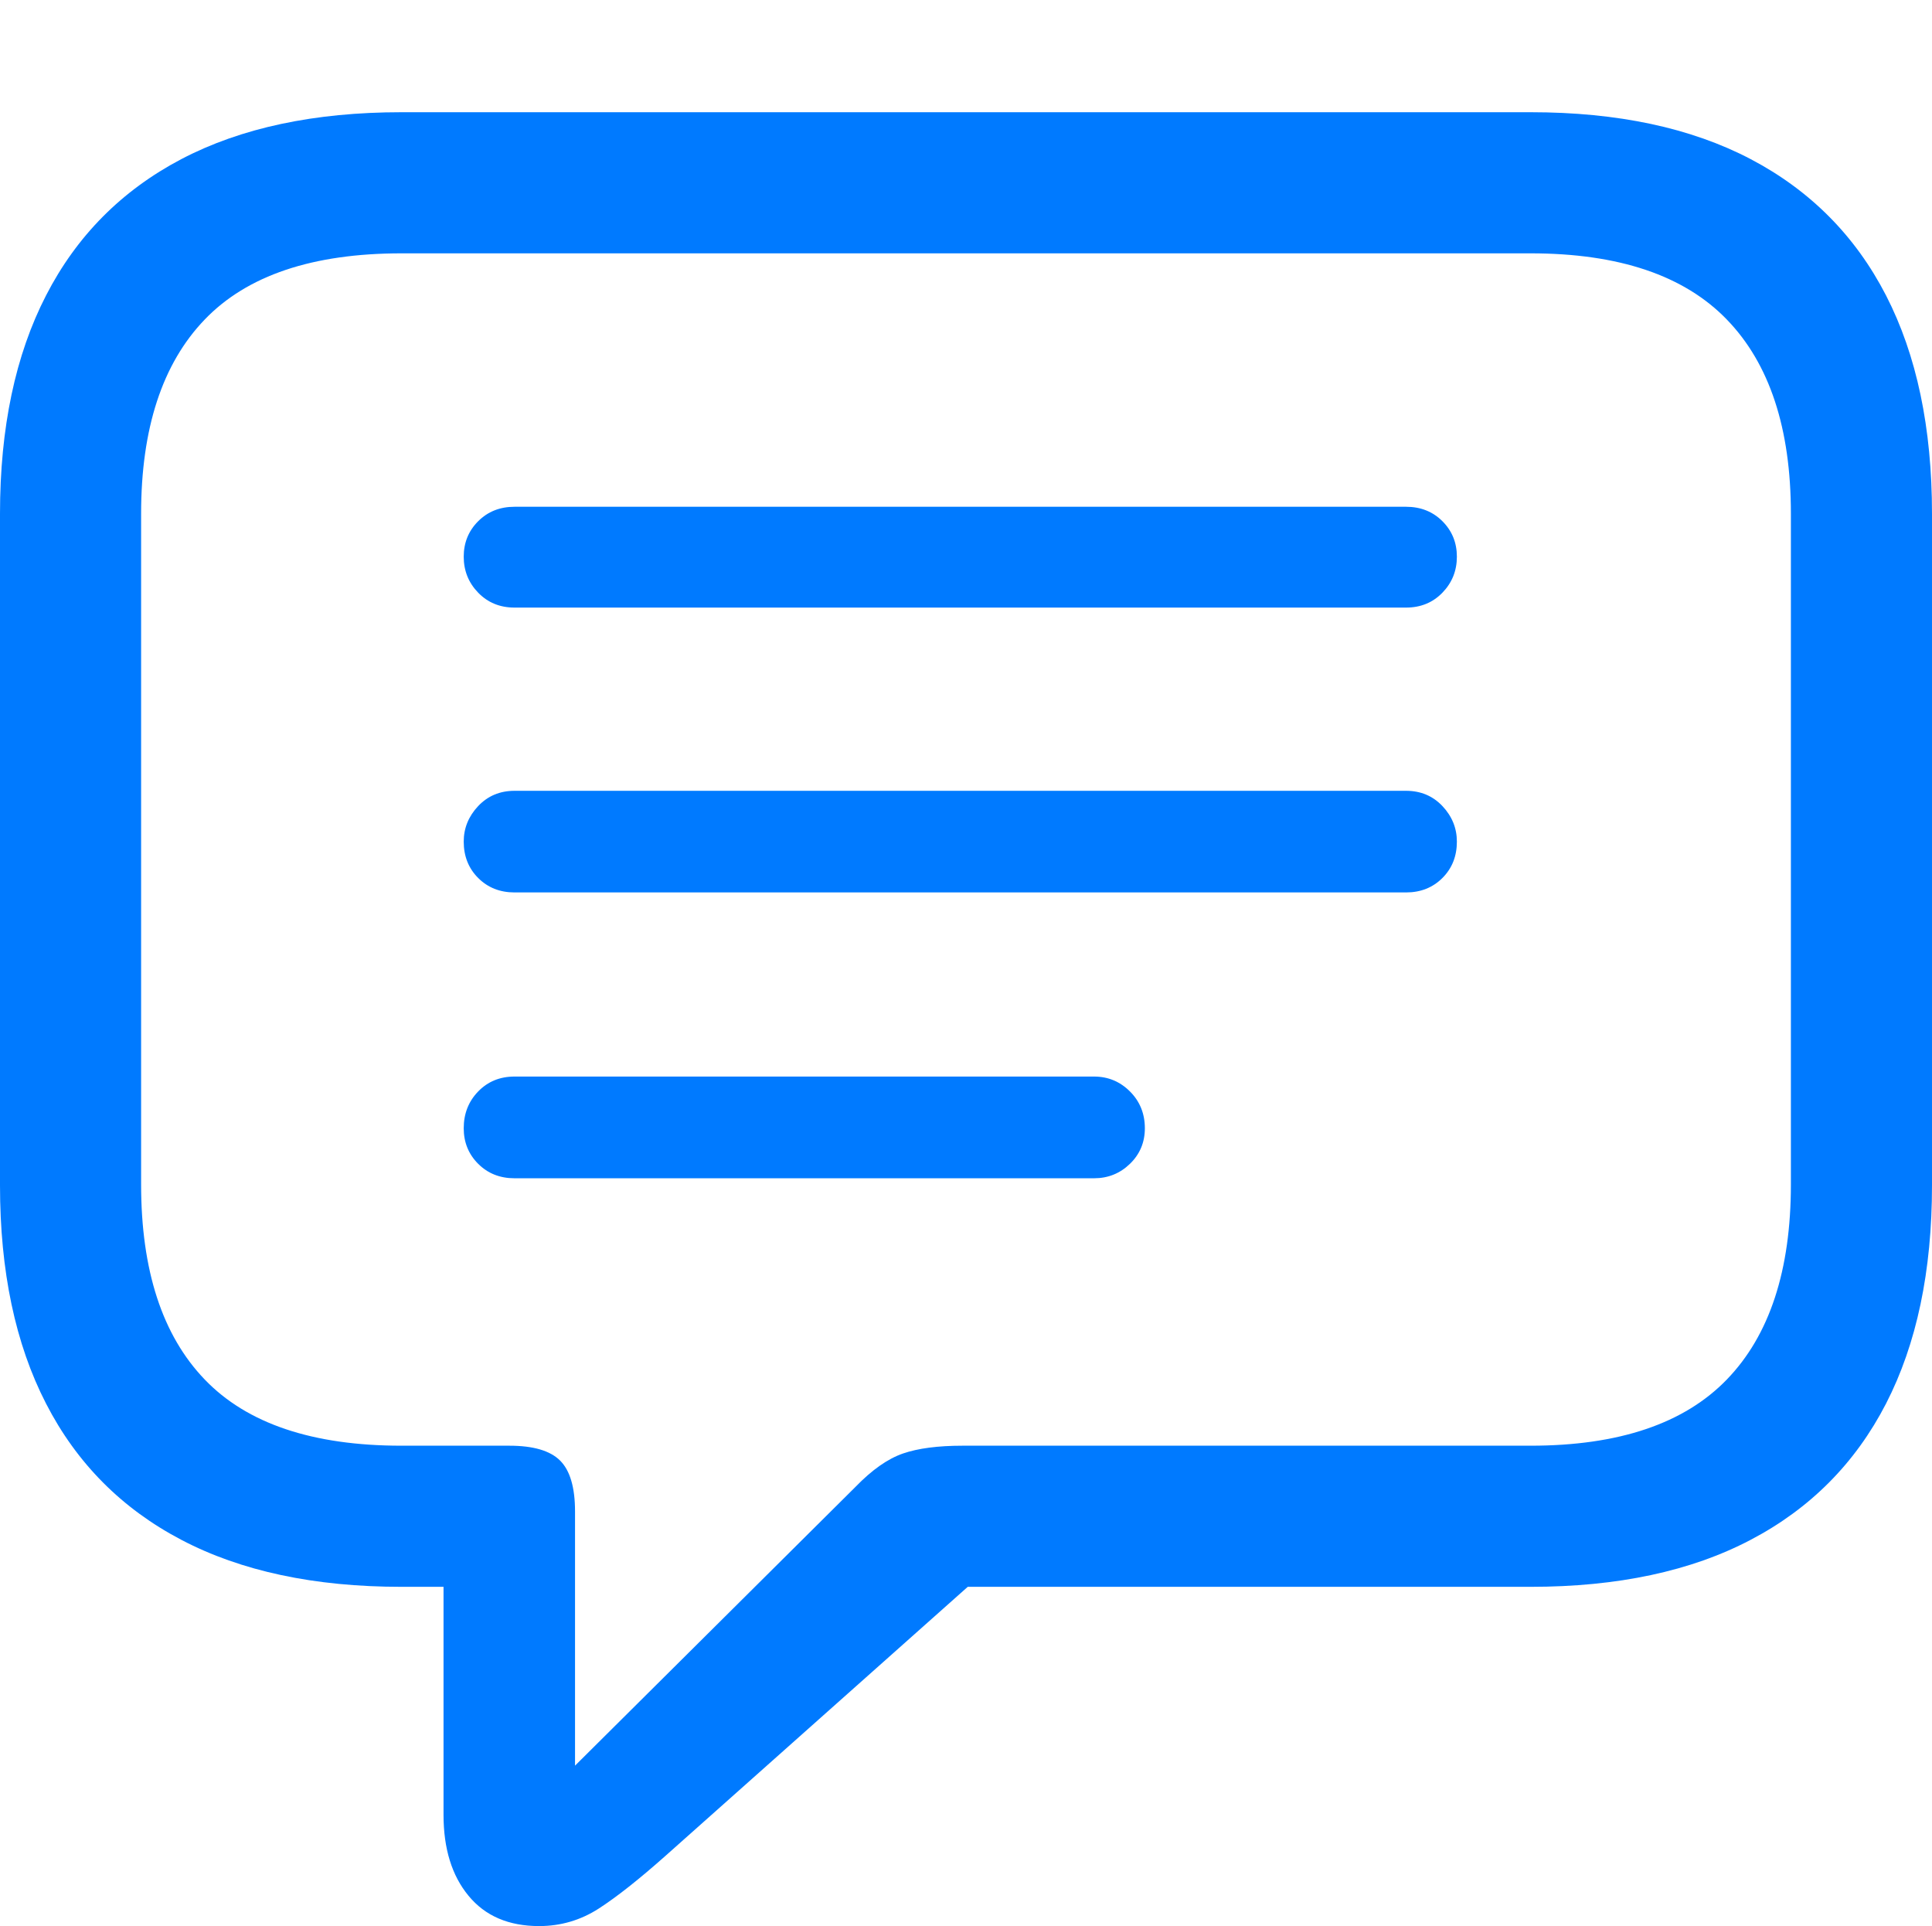 <?xml version="1.0" encoding="UTF-8"?>
<!--Generator: Apple Native CoreSVG 175.5-->
<!DOCTYPE svg
PUBLIC "-//W3C//DTD SVG 1.1//EN"
       "http://www.w3.org/Graphics/SVG/1.1/DTD/svg11.dtd">
<svg version="1.1" xmlns="http://www.w3.org/2000/svg" xmlns:xlink="http://www.w3.org/1999/xlink" width="21.523" height="21.455">
 <g>
  <rect height="21.455" opacity="0" width="21.523" x="0" y="0"/>
  <path d="M6.006 21.455Q6.367 21.455 6.67 21.26Q6.973 21.064 7.412 20.674L10.781 17.676L17.051 17.676Q18.506 17.676 19.502 17.153Q20.498 16.631 21.011 15.635Q21.523 14.639 21.523 13.203L21.523 5.723Q21.523 4.287 21.011 3.291Q20.498 2.295 19.502 1.772Q18.506 1.25 17.051 1.25L4.473 1.25Q3.018 1.25 2.021 1.772Q1.025 2.295 0.513 3.291Q0 4.287 0 5.723L0 13.203Q0 14.639 0.513 15.635Q1.025 16.631 2.021 17.153Q3.018 17.676 4.473 17.676L4.941 17.676L4.941 20.215Q4.941 20.781 5.22 21.118Q5.498 21.455 6.006 21.455ZM6.406 19.668L6.406 16.836Q6.406 16.436 6.24 16.27Q6.074 16.104 5.674 16.104L4.473 16.104Q2.988 16.104 2.28 15.366Q1.572 14.629 1.572 13.193L1.572 5.723Q1.572 4.297 2.28 3.56Q2.988 2.822 4.473 2.822L17.051 2.822Q18.525 2.822 19.238 3.56Q19.951 4.297 19.951 5.723L19.951 13.193Q19.951 14.629 19.238 15.366Q18.525 16.104 17.051 16.104L10.723 16.104Q10.312 16.104 10.059 16.191Q9.805 16.279 9.531 16.562Z" fill="#007aff"/>
  <path d="M5.732 6.768L15.664 6.768Q15.908 6.768 16.069 6.602Q16.23 6.436 16.23 6.201Q16.23 5.967 16.069 5.806Q15.908 5.645 15.664 5.645L5.732 5.645Q5.488 5.645 5.327 5.806Q5.166 5.967 5.166 6.201Q5.166 6.436 5.327 6.602Q5.488 6.768 5.732 6.768ZM5.732 9.941L15.664 9.941Q15.908 9.941 16.069 9.78Q16.23 9.619 16.23 9.375Q16.23 9.15 16.069 8.979Q15.908 8.809 15.664 8.809L5.732 8.809Q5.488 8.809 5.327 8.979Q5.166 9.15 5.166 9.375Q5.166 9.619 5.327 9.78Q5.488 9.941 5.732 9.941ZM5.732 13.125L12.188 13.125Q12.422 13.125 12.588 12.964Q12.754 12.803 12.754 12.568Q12.754 12.324 12.588 12.158Q12.422 11.992 12.188 11.992L5.732 11.992Q5.488 11.992 5.327 12.158Q5.166 12.324 5.166 12.568Q5.166 12.803 5.327 12.964Q5.488 13.125 5.732 13.125Z" fill="#007aff"/>
 </g>
</svg>
